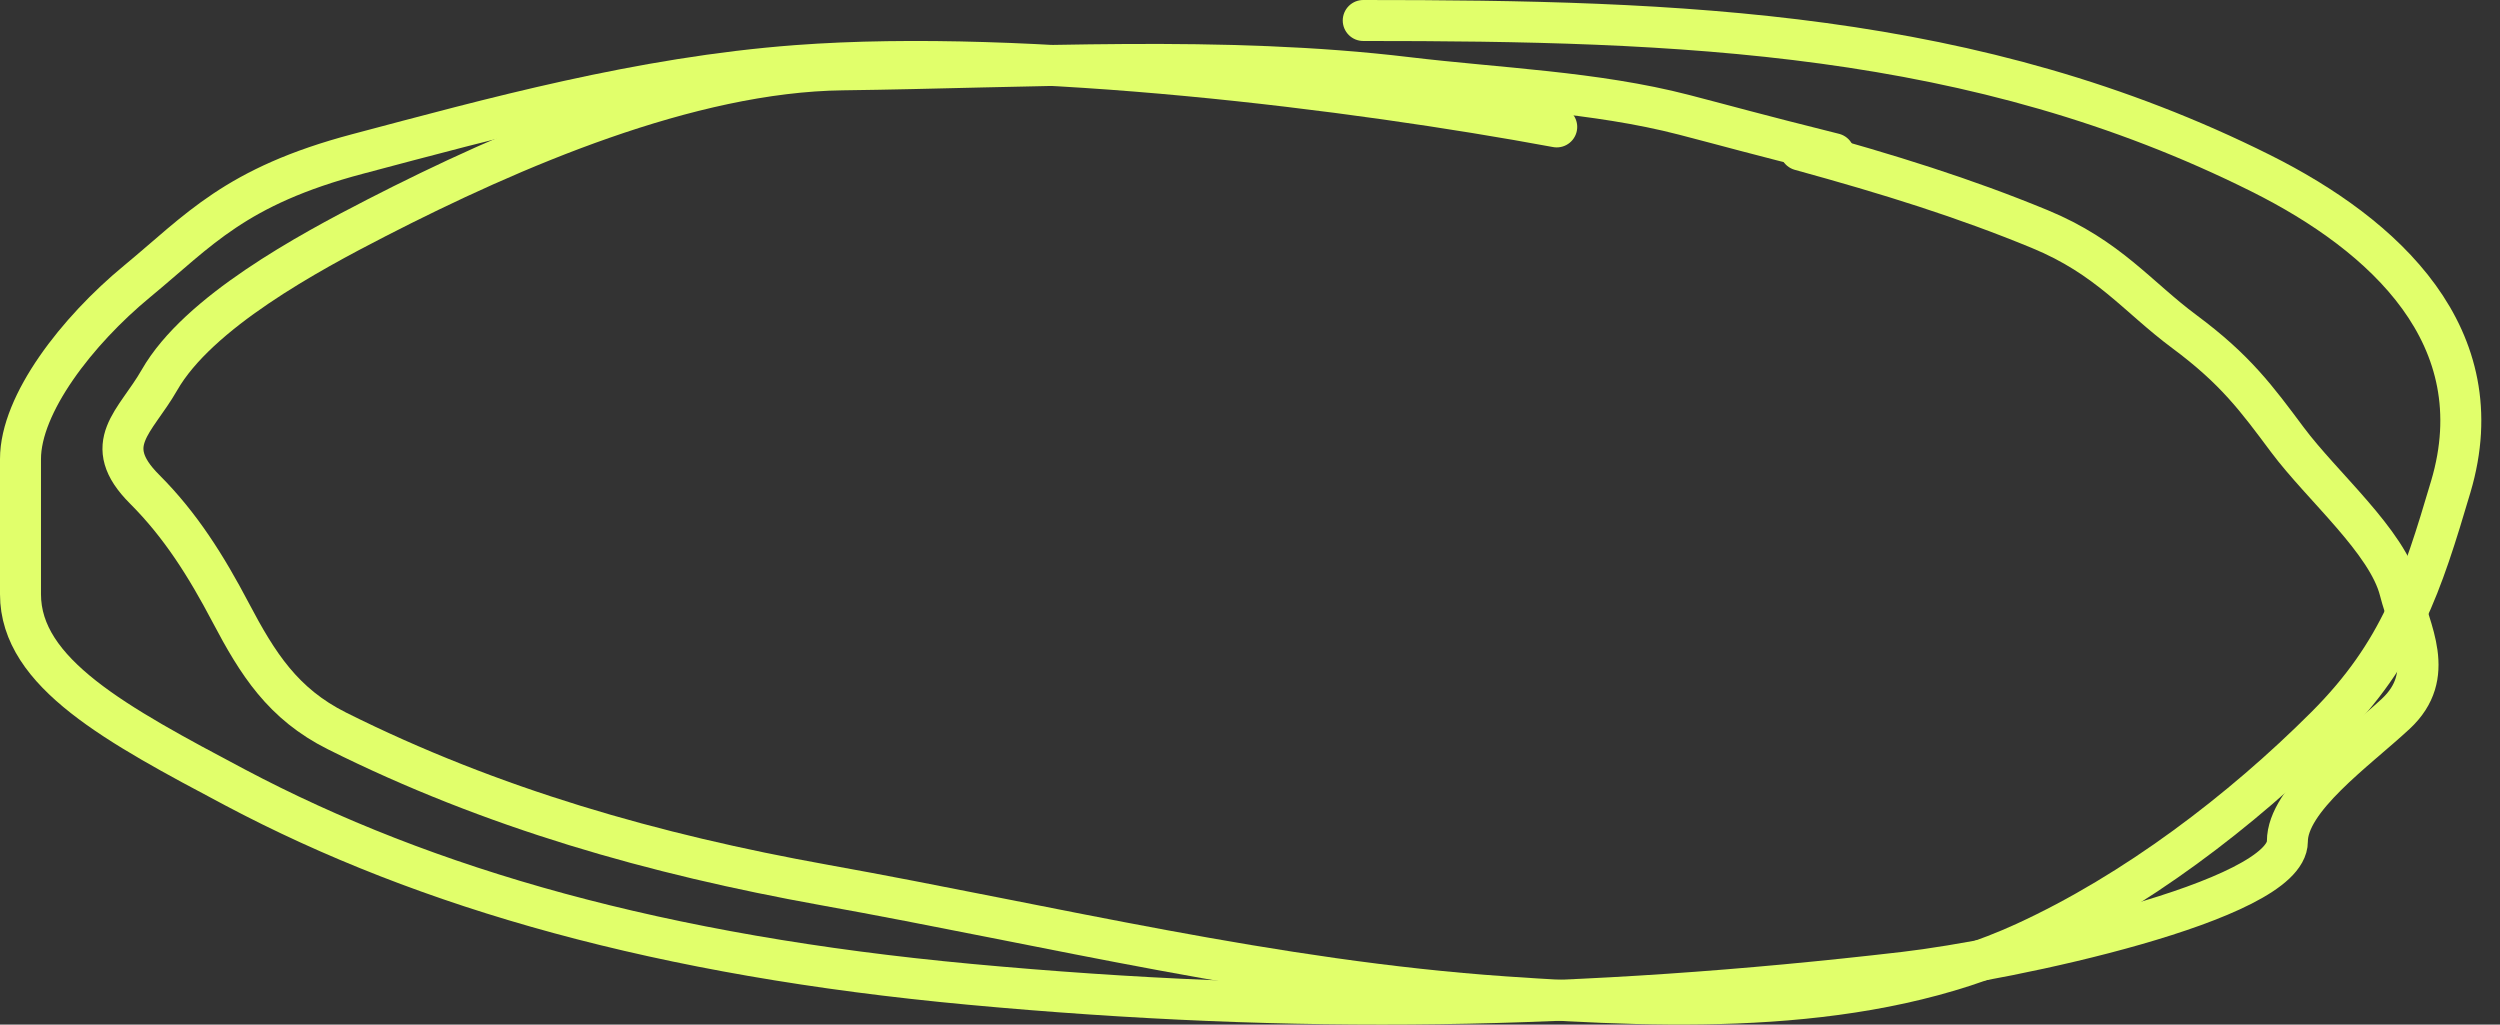 <svg width="122" height="50" viewBox="0 0 122 50" fill="none" xmlns="http://www.w3.org/2000/svg">
<rect x="0" y="0" width="122" height="50" fill="#333333" stroke="none"/>
<path d="M75.968 6.193C66.09 4.36 50.134 2.355 38.891 3.198C31.221 3.773 23.934 5.795 17.456 7.512C11.457 9.102 9.714 11.237 6.689 13.732C3.759 16.148 1 19.712 1 22.401C1 24.6 1 26.799 1 28.998C1 32.851 5.707 35.37 11.463 38.422C20.839 43.392 32.317 46.642 47.322 48.034C63.291 49.515 77.238 49.273 92.933 47.447C98.029 46.855 111.624 43.989 111.624 41.06C111.624 38.994 114.955 36.651 116.906 34.841C118.935 32.959 117.615 30.79 117.11 28.81C116.501 26.425 113.334 23.75 111.624 21.459C110.119 19.443 109.093 18.035 106.596 16.182C104.301 14.479 102.897 12.563 99.536 11.177C95.853 9.658 92.205 8.52 87.854 7.324" stroke="#E1FF6B" stroke-width="2" stroke-linecap="round"/>
<path d="M89.5 7.5C85.5 6.5 84.416 6.182 82.175 5.601C77.849 4.48 73.085 4.312 68.666 3.782C59.661 2.702 50.194 3.294 41.111 3.408C33.631 3.501 24.985 7.235 18.372 10.631C15.058 12.333 9.667 15.244 7.779 18.549C6.604 20.605 4.849 21.665 7.056 23.873C8.811 25.627 10.062 27.622 11.256 29.892C12.574 32.395 13.805 34.35 16.446 35.67C23.995 39.445 31.926 41.693 40.229 43.188C51.313 45.183 62.132 47.866 73.428 48.645C81.752 49.219 91.109 49.529 98.815 45.996C104.174 43.54 109.38 39.578 113.502 35.456C117.123 31.836 118.185 28.52 119.601 23.739C121.764 16.438 116.377 11.48 110.345 8.464C96.385 1.484 81.963 1 66.526 1" stroke="#E1FF6B" stroke-width="2" stroke-linecap="round"/>
</svg>
